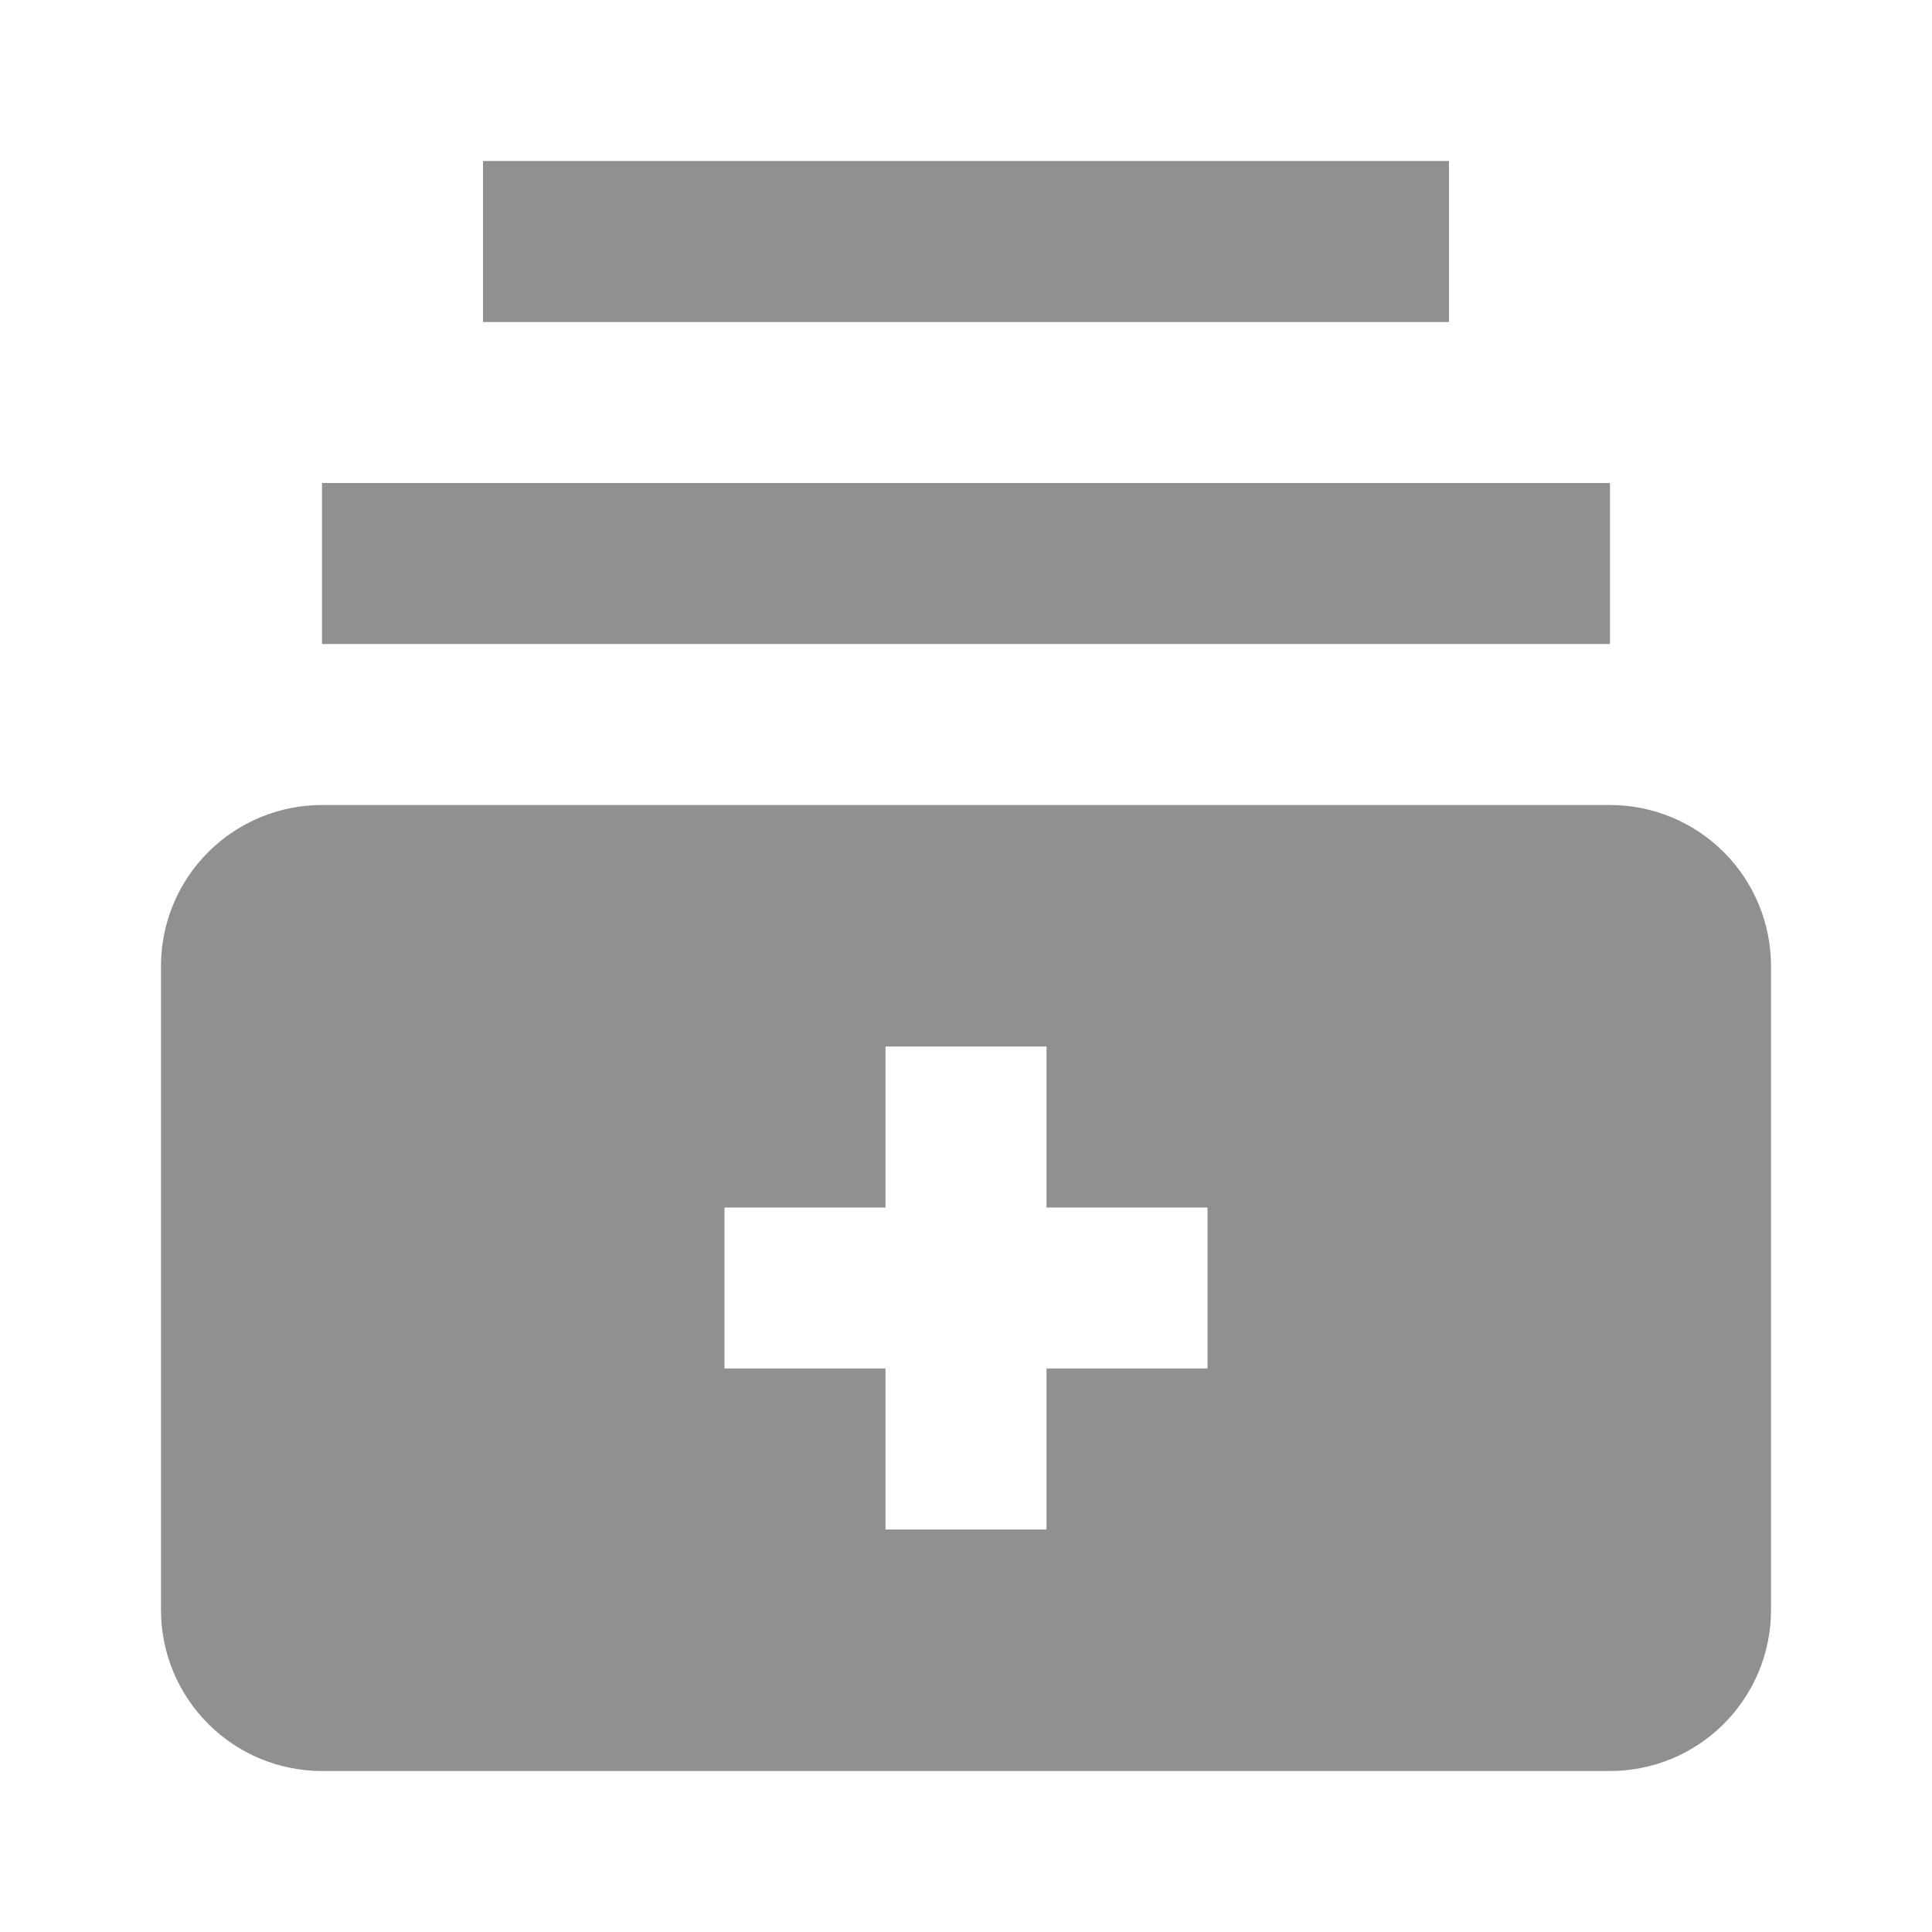 <svg width="40" height="40" viewBox="0 0 40 40" fill="none" xmlns="http://www.w3.org/2000/svg">
<path d="M33.333 10H6.667V13.333H33.333V10Z" fill="#909090"/>
<path d="M30 3.333H10V6.667H30V3.333Z" fill="#909090"/>
<path d="M33.333 16.667H6.667C5.783 16.667 4.935 17.018 4.31 17.643C3.684 18.268 3.333 19.116 3.333 20V33.333C3.333 34.217 3.684 35.065 4.31 35.69C4.935 36.316 5.783 36.667 6.667 36.667H33.333C34.217 36.667 35.065 36.316 35.69 35.69C36.315 35.065 36.667 34.217 36.667 33.333V20C36.667 19.116 36.315 18.268 35.69 17.643C35.065 17.018 34.217 16.667 33.333 16.667ZM25 28.333H21.667V31.667H18.333V28.333H15V25H18.333V21.667H21.667V25H25V28.333Z" fill="#909090"/>
</svg>
